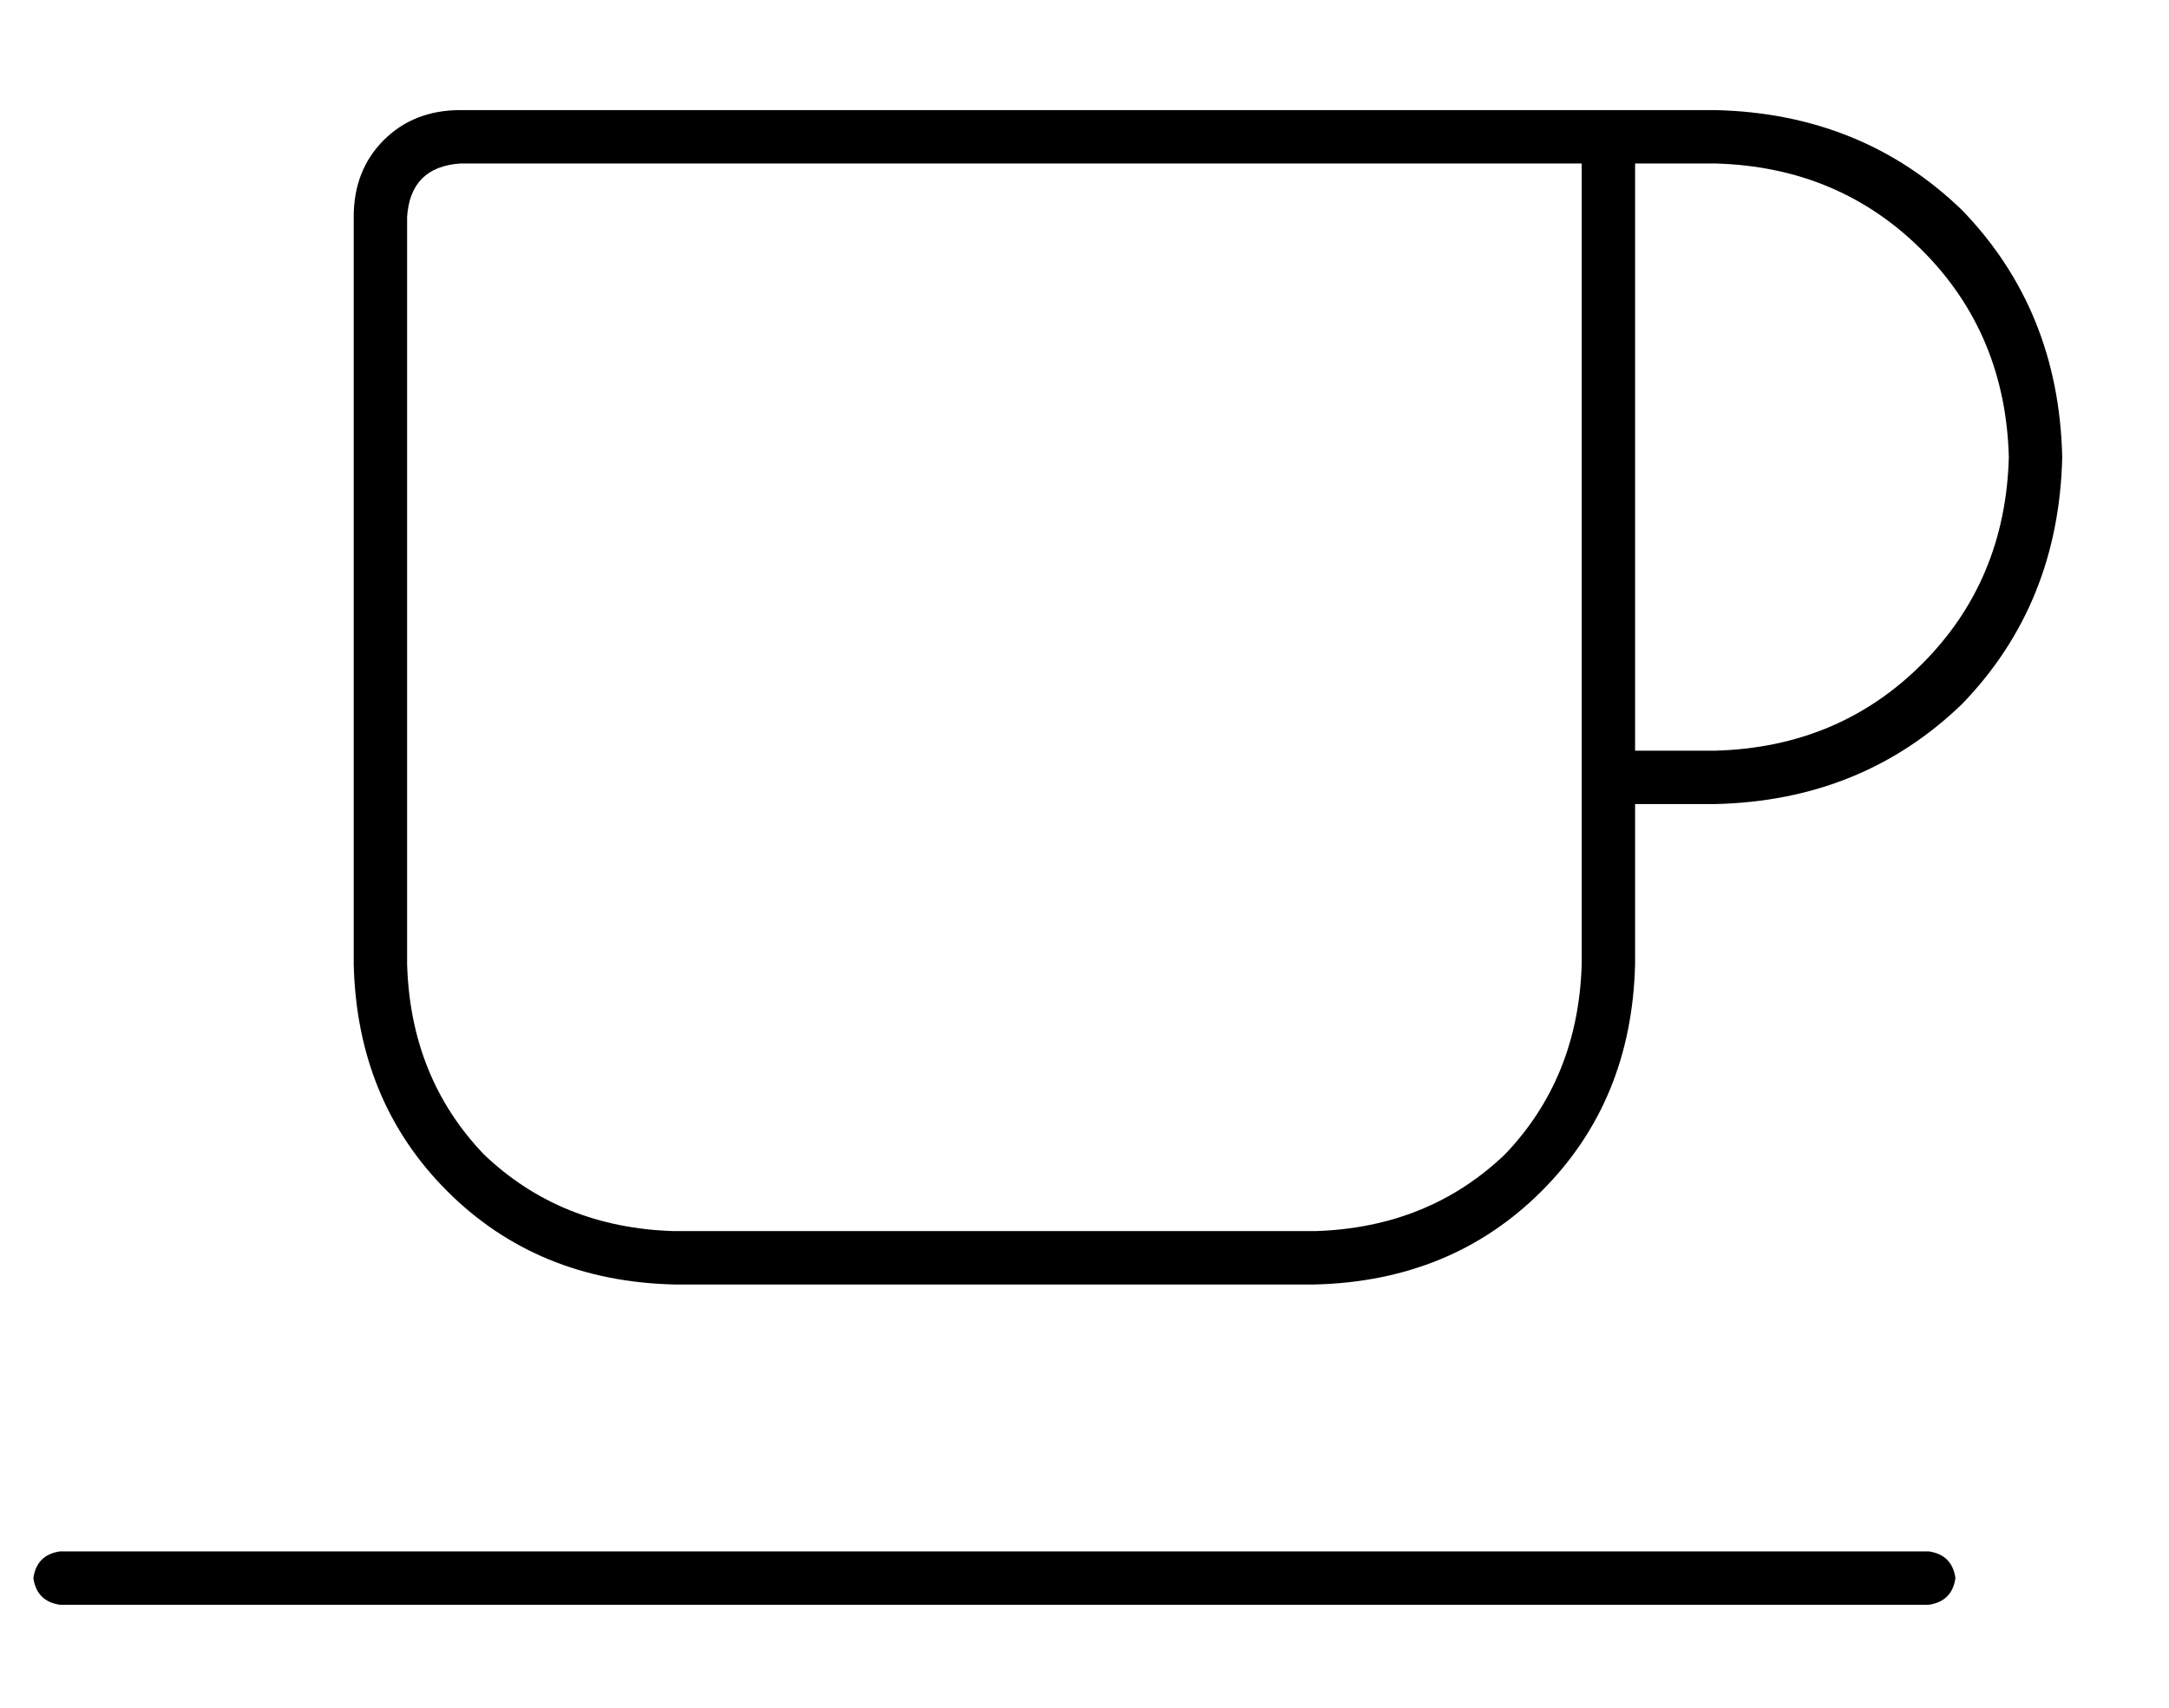 <?xml version="1.0" standalone="no"?>
<!DOCTYPE svg PUBLIC "-//W3C//DTD SVG 1.1//EN" "http://www.w3.org/Graphics/SVG/1.1/DTD/svg11.dtd" >
<svg xmlns="http://www.w3.org/2000/svg" xmlns:xlink="http://www.w3.org/1999/xlink" version="1.1" viewBox="-10 -40 650 512">
   <path fill="currentColor"
d="M440 9h24h-24h24v240v0q-1 34 -23 57q-23 22 -57 23h-192v0q-34 -1 -57 -23q-22 -23 -23 -57v-224v0q1 -15 16 -16h312v0zM480 185v-176v176v-176h24v0q37 1 62 26t26 62q-1 37 -26 62t-62 26h-24v0zM480 249v-48v48v-48h24v0q44 -1 74 -30q29 -30 30 -74q-1 -44 -30 -74
q-30 -29 -74 -30h-24h-352q-14 0 -23 9t-9 23v224v0q1 41 28 68t68 28h192v0q41 -1 68 -28t28 -68v0zM8 425q-7 1 -8 8q1 7 8 8h560v0q7 -1 8 -8q-1 -7 -8 -8h-560v0z" />
</svg>
